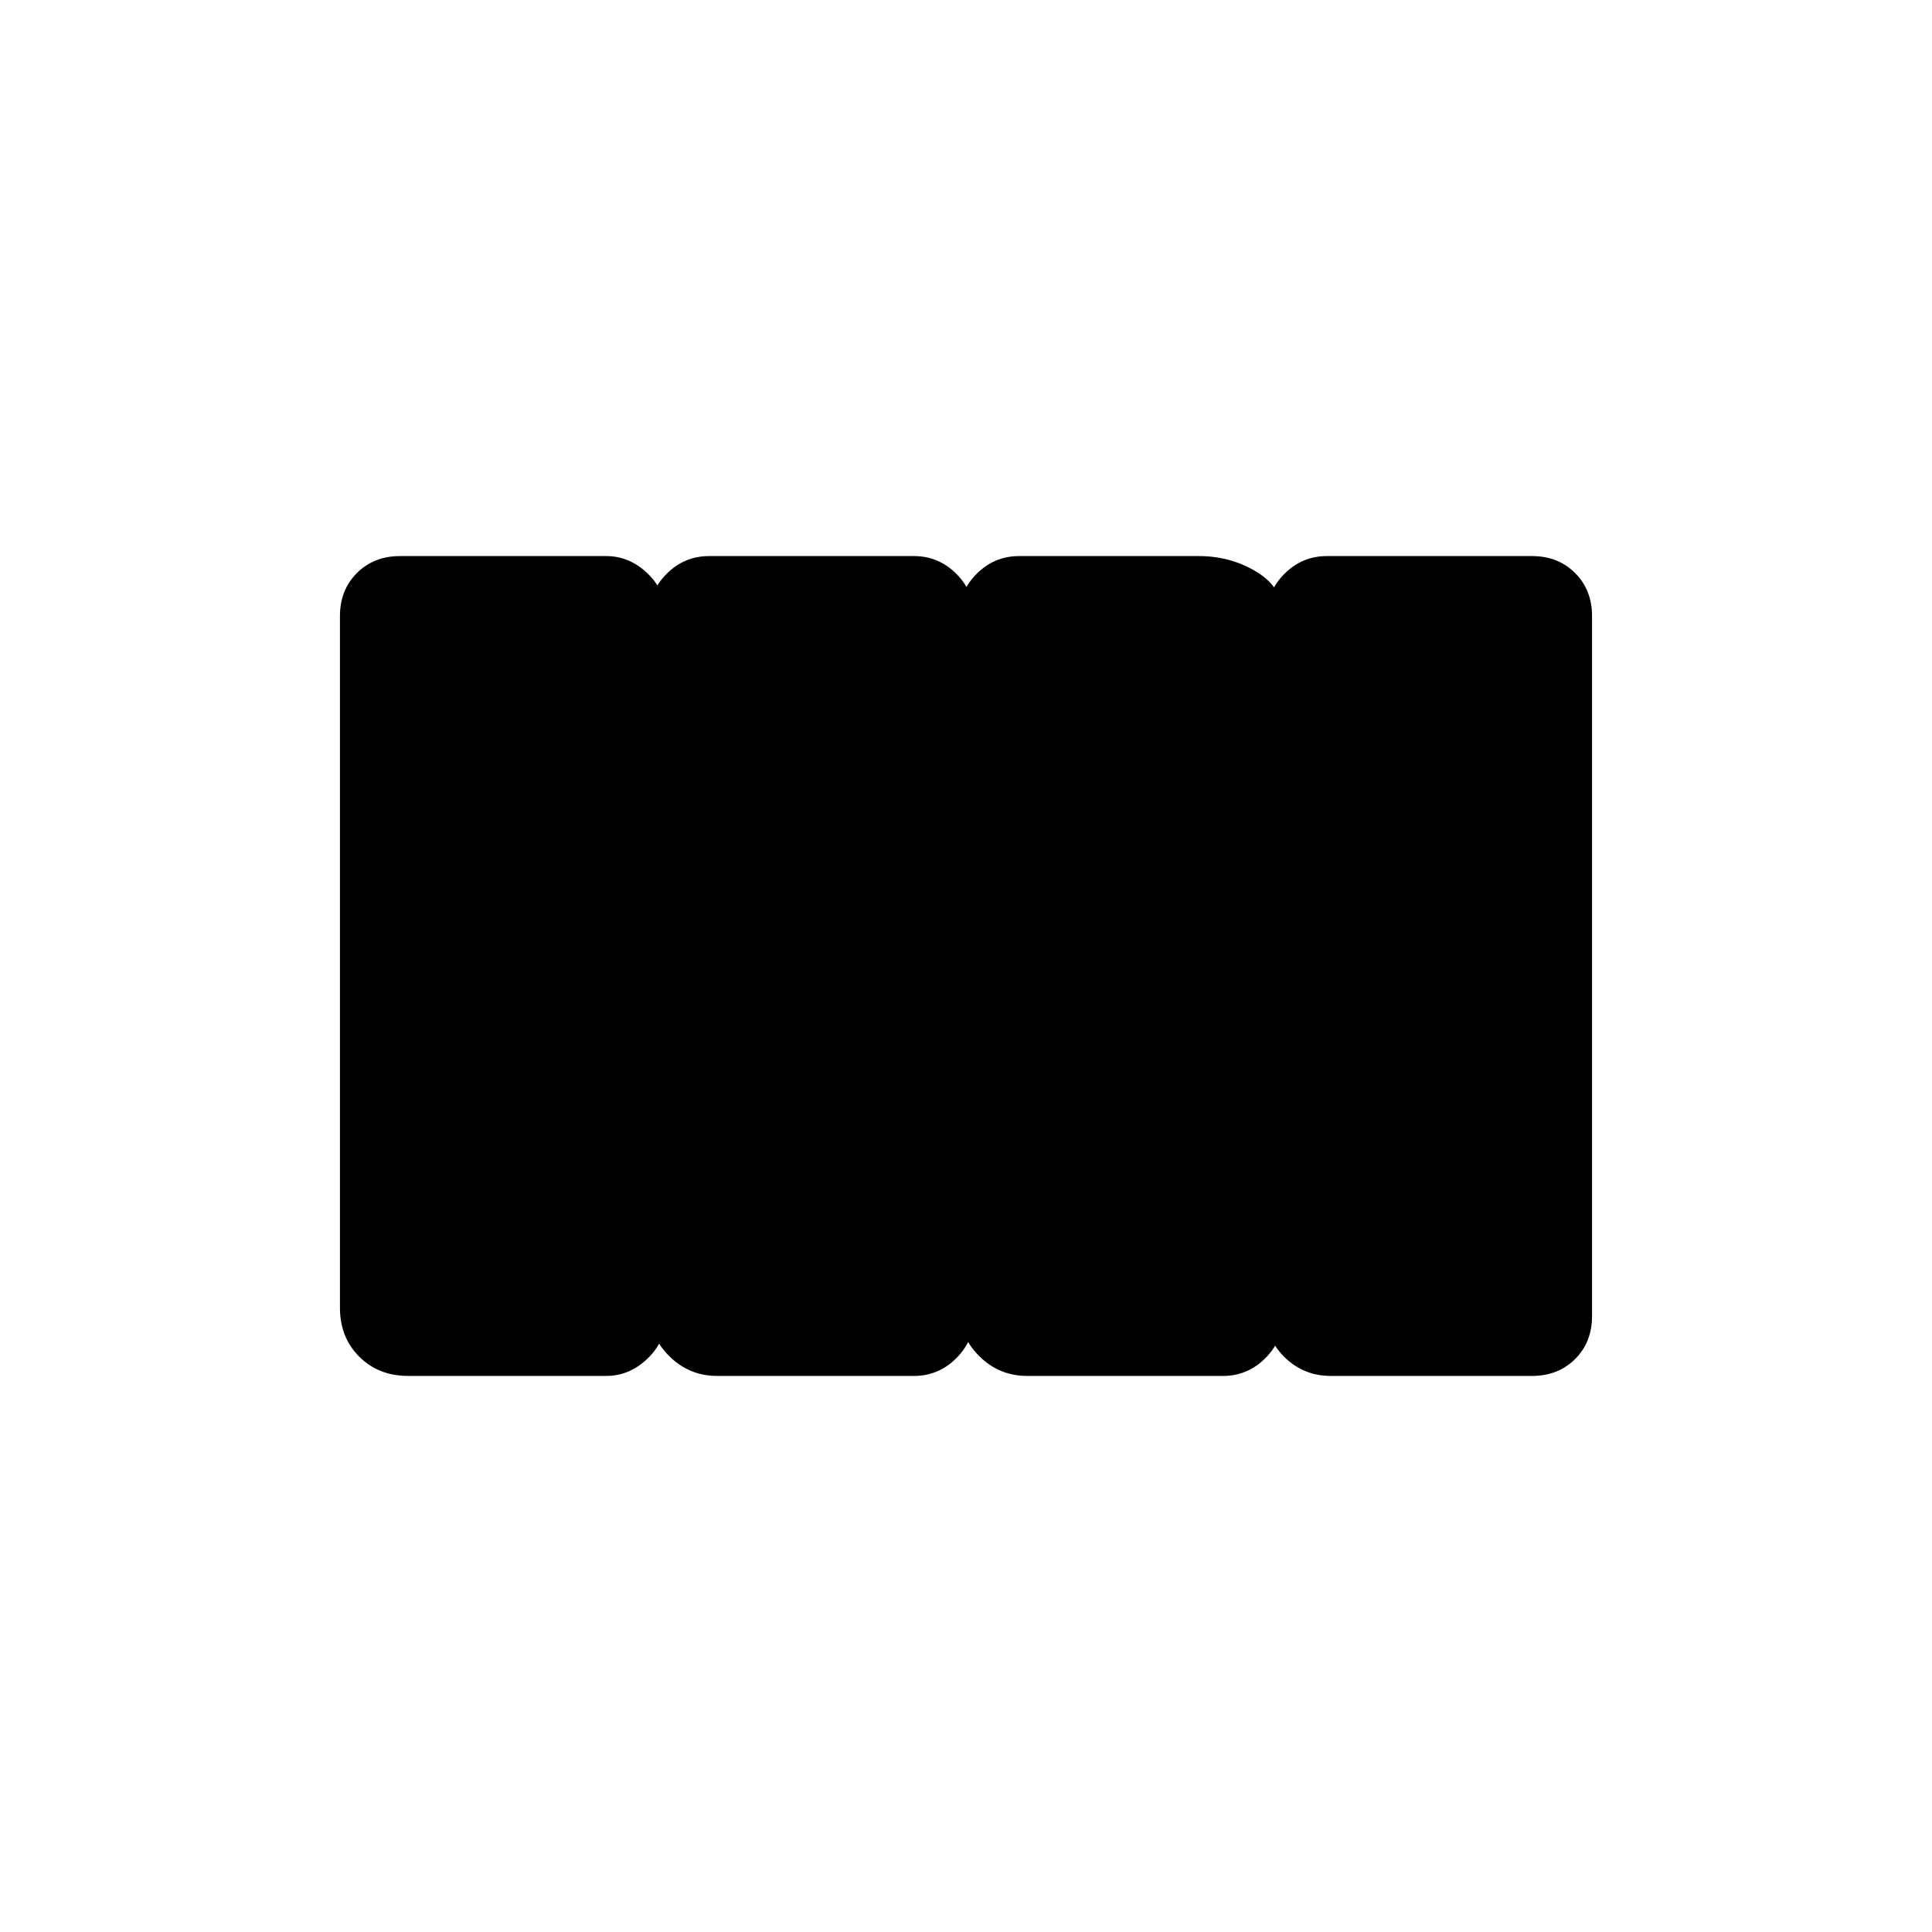 <svg xmlns="http://www.w3.org/2000/svg" height="20" viewBox="0 -960 960 960" width="20"><path d="M510.35-276.31q-13.93 0-23.89-9.96t-9.96-23.88v-343.7q0-12.22 8.81-21.03t21.04-8.81h89.34q15.93 0 28.89 7.96t12.96 21.88v347.7q0 12.22-8.81 21.03t-21.04 8.81h-97.34Zm-154.04 0q-13.93 0-23.89-9.96t-9.96-23.88v-343.7q0-12.22 8.81-21.03t21.04-8.81h101.84q12.23 0 21.04 8.81 8.81 8.81 8.81 21.03v347.7q0 12.22-8.81 21.03t-21.04 8.81h-97.84Zm-153.54 0q-14.69 0-24.27-9.57-9.58-9.58-9.58-24.27v-343.7q0-12.99 8.43-21.42 8.43-8.42 21.42-8.42h102.41q11.77 0 20.78 8.81 9 8.81 9 21.03v347.7q0 12.22-9 21.03-9.01 8.81-20.78 8.81h-98.41Zm458.5 0q-13.07 0-22.46-8.81t-9.39-21.03v-347.7q0-12.22 8.81-21.03 8.82-8.81 21.04-8.81h101.96q12.99 0 21.42 8.42 8.43 8.43 8.43 21.42v347.7q0 13.1-8.43 21.47t-21.42 8.37h-99.96Z"/></svg>